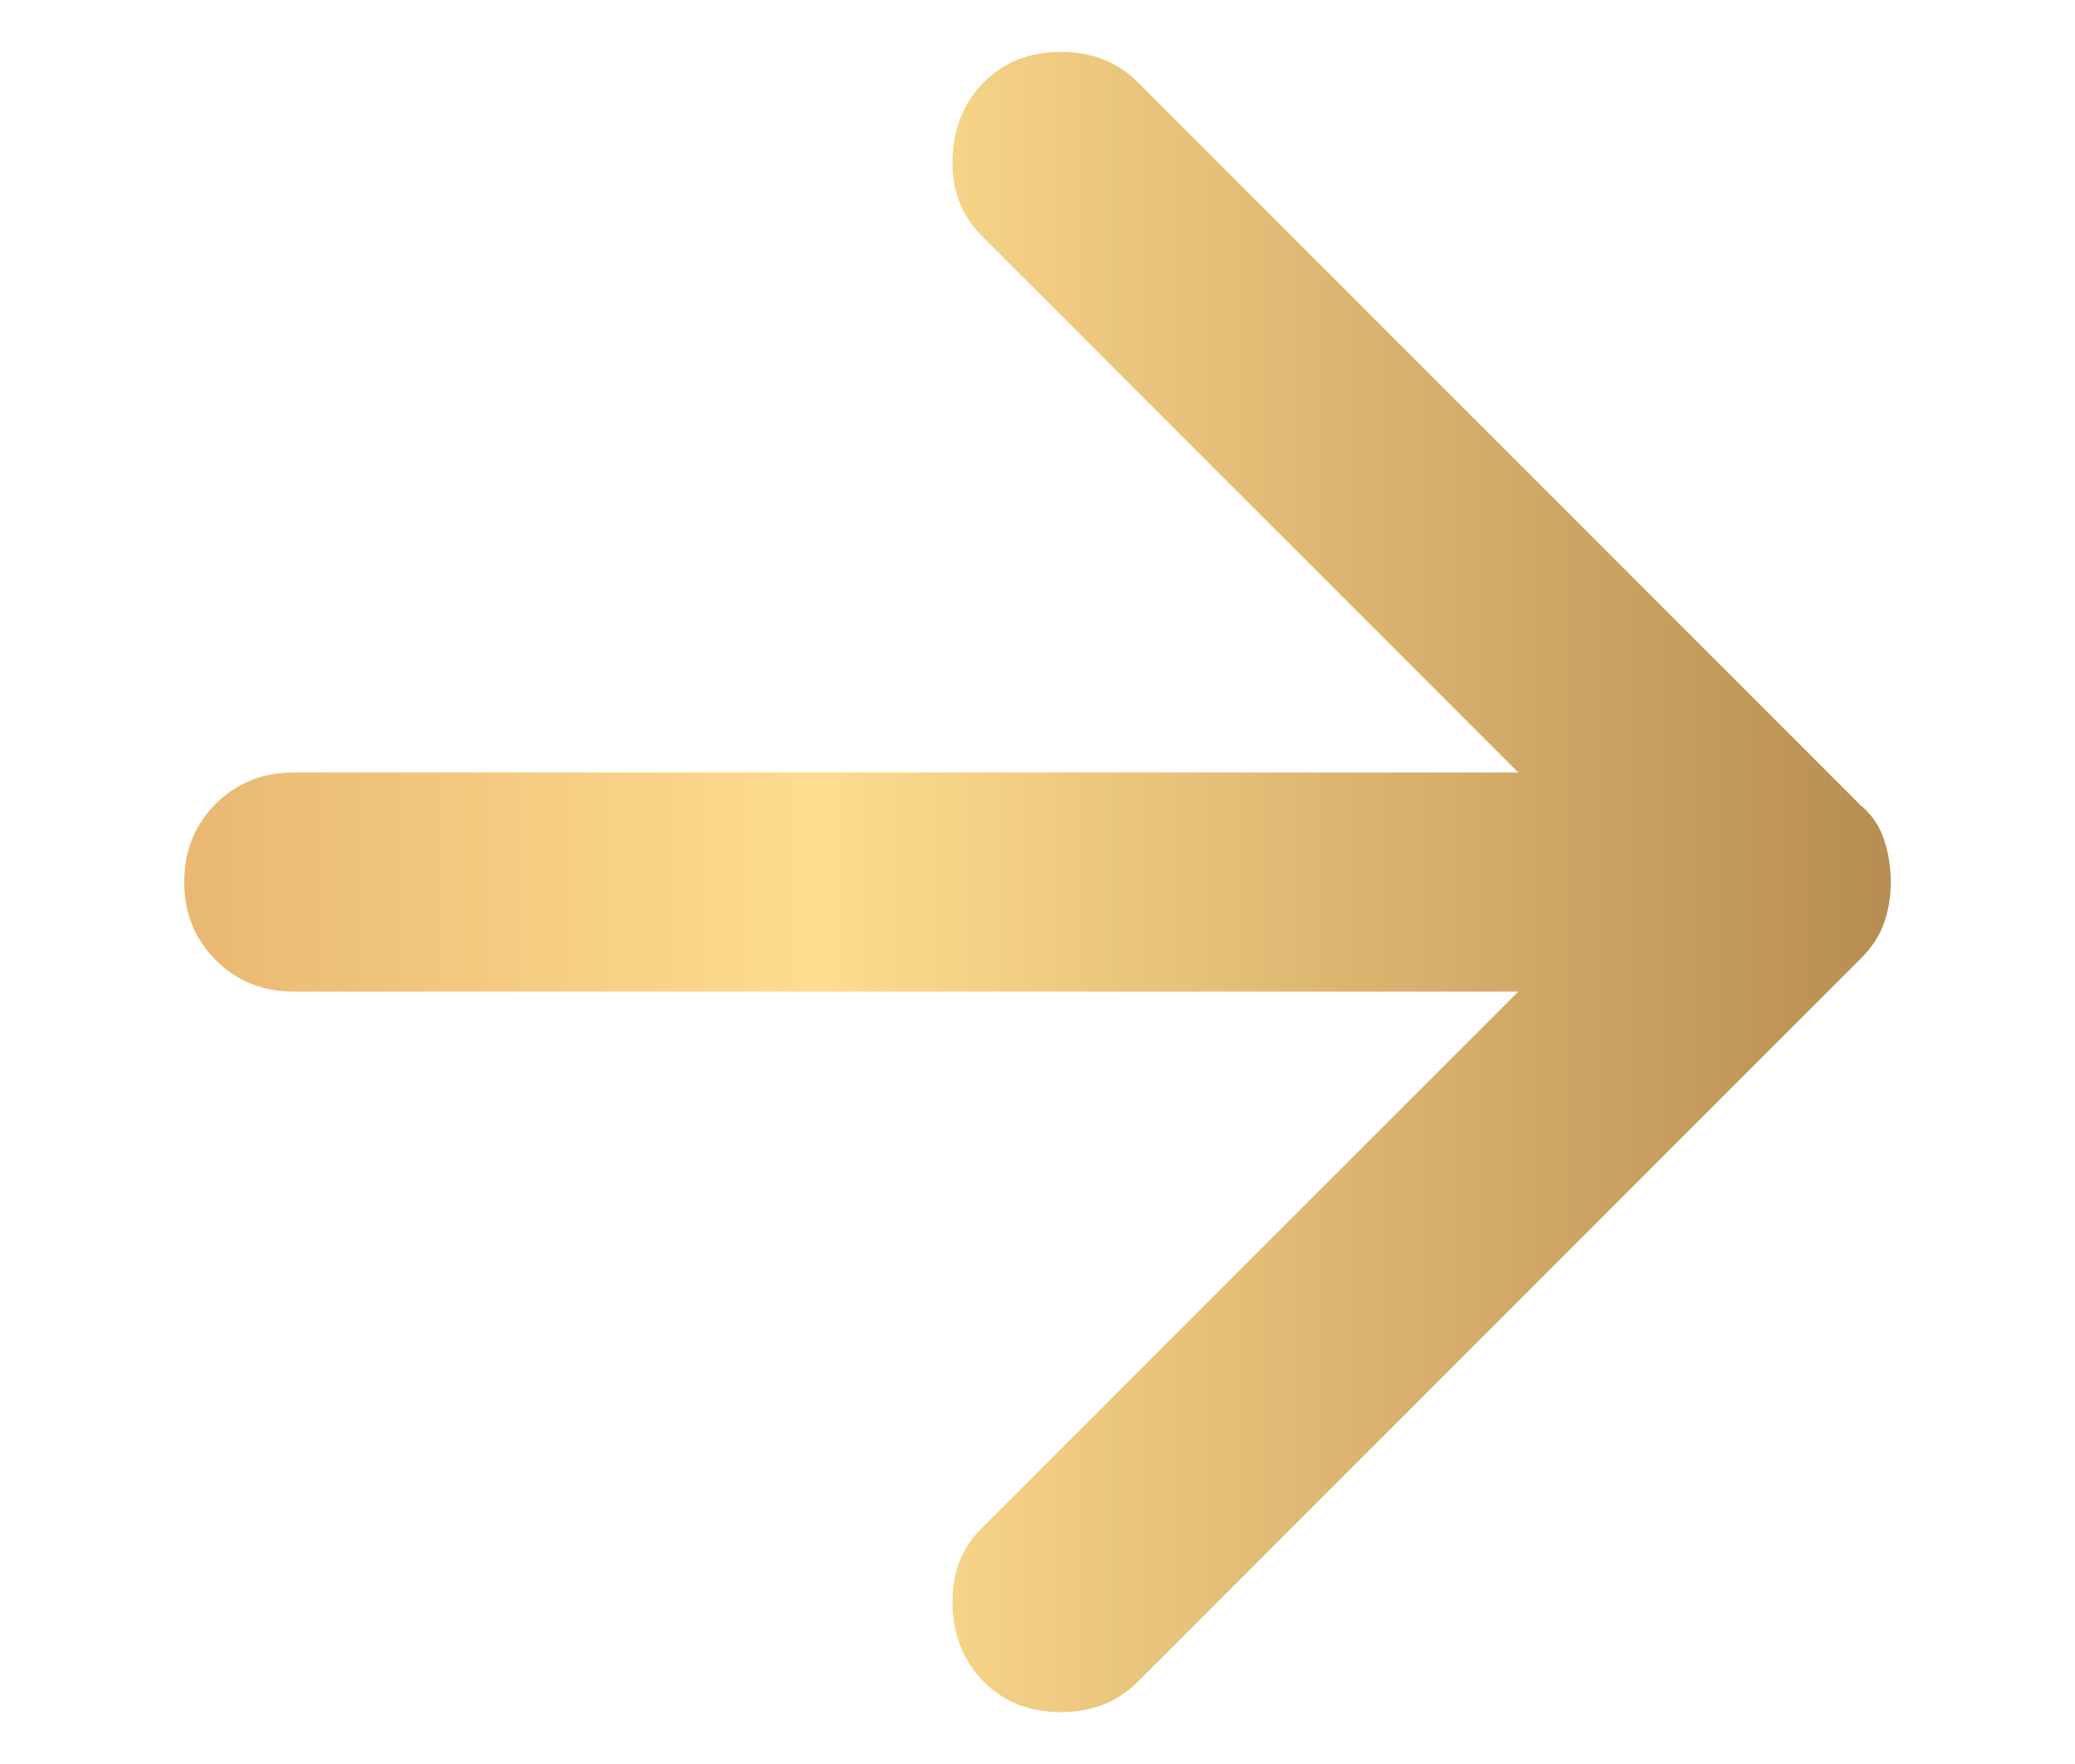 <svg width="20" height="17" viewBox="0 0 20 17" fill="none" xmlns="http://www.w3.org/2000/svg">
    <g clip-path="url(#clip0_4041_7739)">
        <path
            d="M9.485 16.21C9.292 16.016 9.19 15.77 9.181 15.47C9.173 15.171 9.265 14.925 9.459 14.731L14.634 9.556H2.832C2.532 9.556 2.281 9.455 2.079 9.252C1.877 9.05 1.776 8.799 1.776 8.5C1.776 8.201 1.877 7.95 2.079 7.747C2.281 7.545 2.532 7.444 2.832 7.444H14.634L9.459 2.269C9.265 2.075 9.173 1.829 9.181 1.53C9.19 1.23 9.292 0.984 9.485 0.79C9.679 0.597 9.925 0.5 10.224 0.5C10.524 0.5 10.77 0.597 10.964 0.79L17.934 7.761C18.04 7.849 18.115 7.959 18.159 8.09C18.203 8.223 18.224 8.359 18.224 8.5C18.224 8.641 18.203 8.773 18.159 8.896C18.115 9.019 18.04 9.134 17.934 9.239L10.964 16.21C10.77 16.403 10.524 16.5 10.224 16.5C9.925 16.5 9.679 16.403 9.485 16.21Z"
            fill="url(#paint0_linear_4041_7739)" />
    </g>
    <defs>
        <linearGradient id="paint0_linear_4041_7739" x1="1.807" y1="8.5" x2="18.256" y2="8.5"
            gradientUnits="userSpaceOnUse">
            <stop stop-color="#E9B873" />
            <stop offset="0.37" stop-color="#FEDD8F" />
            <stop offset="1" stop-color="#B78D51" />
        </linearGradient>
        <clipPath id="clip0_4041_7739">
            <rect width="20" height="16" fill="white" transform="translate(0 0.5)" />
        </clipPath>
    </defs>
</svg>